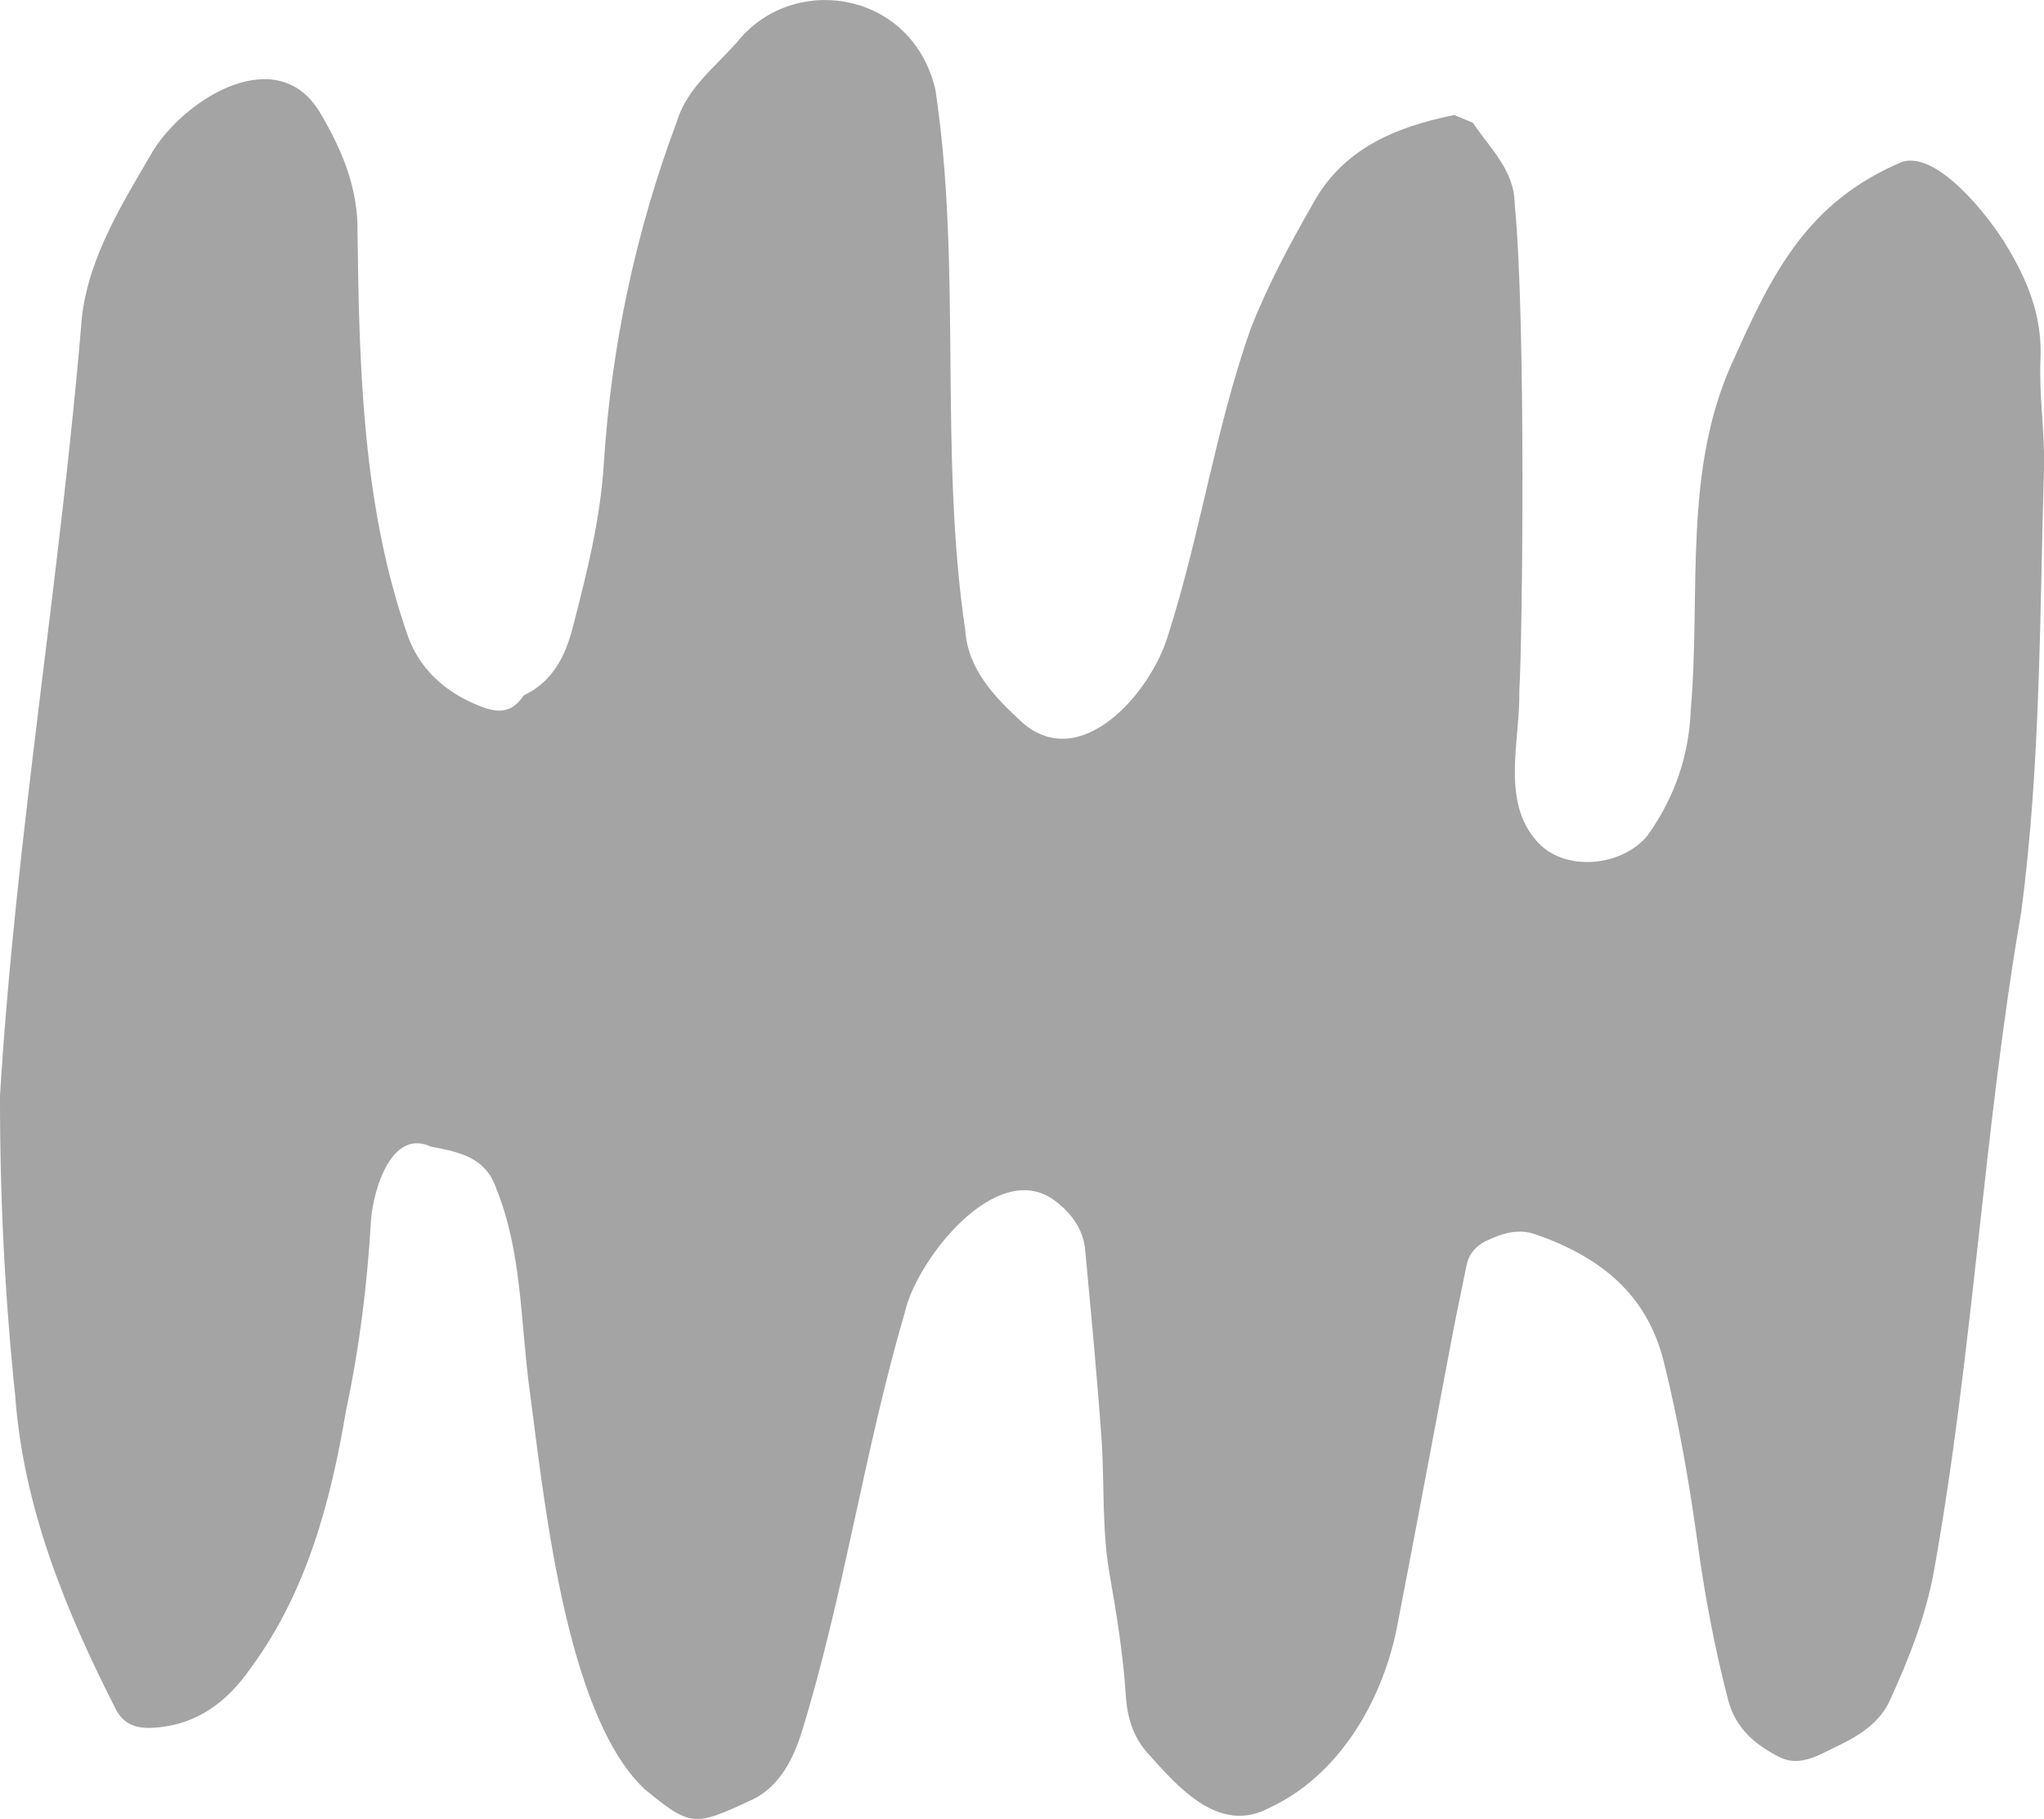 <?xml version="1.0" encoding="UTF-8"?><svg xmlns="http://www.w3.org/2000/svg" viewBox="0 0 221.24 196.91"><defs><style>.d{fill:#a4a4a4;}</style></defs><g id="a"/><g id="b"><g id="c"><path class="d" d="M159.42,13.28c1.88,2.83,4.53,5.17,4.53,8.87,1.23,12.23,.84,47.34,.5,52.61,.12,5.57-2.2,12.43,2.38,16.8,3.16,2.84,8.9,2.06,11.49-1.11q4.43-6.18,4.7-13.78c1.07-12.56-.88-25.84,4.56-37.6,4.29-9.61,8.06-17.23,18.33-21.56,3.83-1.16,9.38,5.96,11.13,8.86,2.36,3.82,4.03,7.79,3.82,12.49-.17,3.84,.45,7.71,.39,11.56-.48,16.12-.36,32.34-2.48,48.35-4.09,23.66-5.2,47.71-9.45,71.34-.87,4.78-2.66,9.34-4.68,13.78-1.12,2.62-3.52,4.08-5.99,5.23-1.93,.96-3.95,2.17-6.09,1.06-2.55-1.32-4.69-3.03-5.51-6.17-1.44-5.54-2.5-11.13-3.28-16.8-.91-6.65-2.06-13.26-3.68-19.79-1.86-7.51-7.09-11.44-13.93-13.82-1.87-.65-3.67-.07-5.36,.76-1.06,.52-1.81,1.37-2.06,2.6-.53,2.66-1.11,5.31-1.61,7.97-2,10.52-3.95,21.05-5.99,31.56-1.65,7.83-6.25,15.7-13.69,19.18-5.49,2.97-9.91-2.19-13.26-5.93-1.54-1.74-2.18-3.8-2.34-6.25-.28-4.41-1-8.79-1.76-13.15-.84-4.83-.53-9.7-.86-14.54-.48-6.84-1.14-13.66-1.77-20.48-.21-2.28-1.51-4.01-3.27-5.34-6.3-4.74-15.03,6.45-16.26,12.11-4.43,15.09-6.58,30.72-11.26,45.75-1,2.98-2.56,5.87-5.64,7.15-5.87,2.74-6.36,2.74-11.35-1.4-8.61-8.27-10.85-31.98-12.45-43.84-.89-7.04-.8-14.4-3.5-21.04-1.12-3.44-4.02-4.01-7.09-4.59-4.23-1.97-6.18,4.53-6.47,7.78-.4,6.98-1.25,13.93-2.72,20.79-1.65,9.88-4.29,19.72-10.32,27.88-2.47,3.59-5.82,6.2-10.58,6.46-2.03,.11-3.33-.51-4.14-2.25-5.38-10.6-9.88-21.65-10.76-33.65C.52,140.32-.02,129.49,0,118.61c1.72-28.22,6.55-56.17,8.87-84.35,.79-6.59,4.44-12.33,7.71-17.96,3.59-5.74,13.57-11.86,18.13-3.99,2.31,3.92,4.08,8.09,3.99,12.91,.18,14.63,.55,29.67,5.44,43.6,1.13,3.27,3.65,5.76,6.93,7.24,2,.9,4.03,1.66,5.6-.77,3.12-1.48,4.5-4.19,5.32-7.36,1.51-5.81,2.97-11.62,3.36-17.65,.81-12.78,3.43-25.17,7.93-37.17,1.17-3.84,4.55-6.14,6.97-9.11,6.27-6.95,18.59-4.71,21,5.73,2.9,19.21,.35,39.14,3.24,58.58,.31,4.24,3.25,7.22,6.18,9.92,6.36,5.52,13.97-3.34,15.76-9.47,3.49-10.88,5.12-22.33,8.91-33.09,1.8-4.63,4.17-9.08,6.65-13.41,3.21-6.03,8.83-8.48,15.41-9.81l2.04,.84Z"/></g></g></svg>